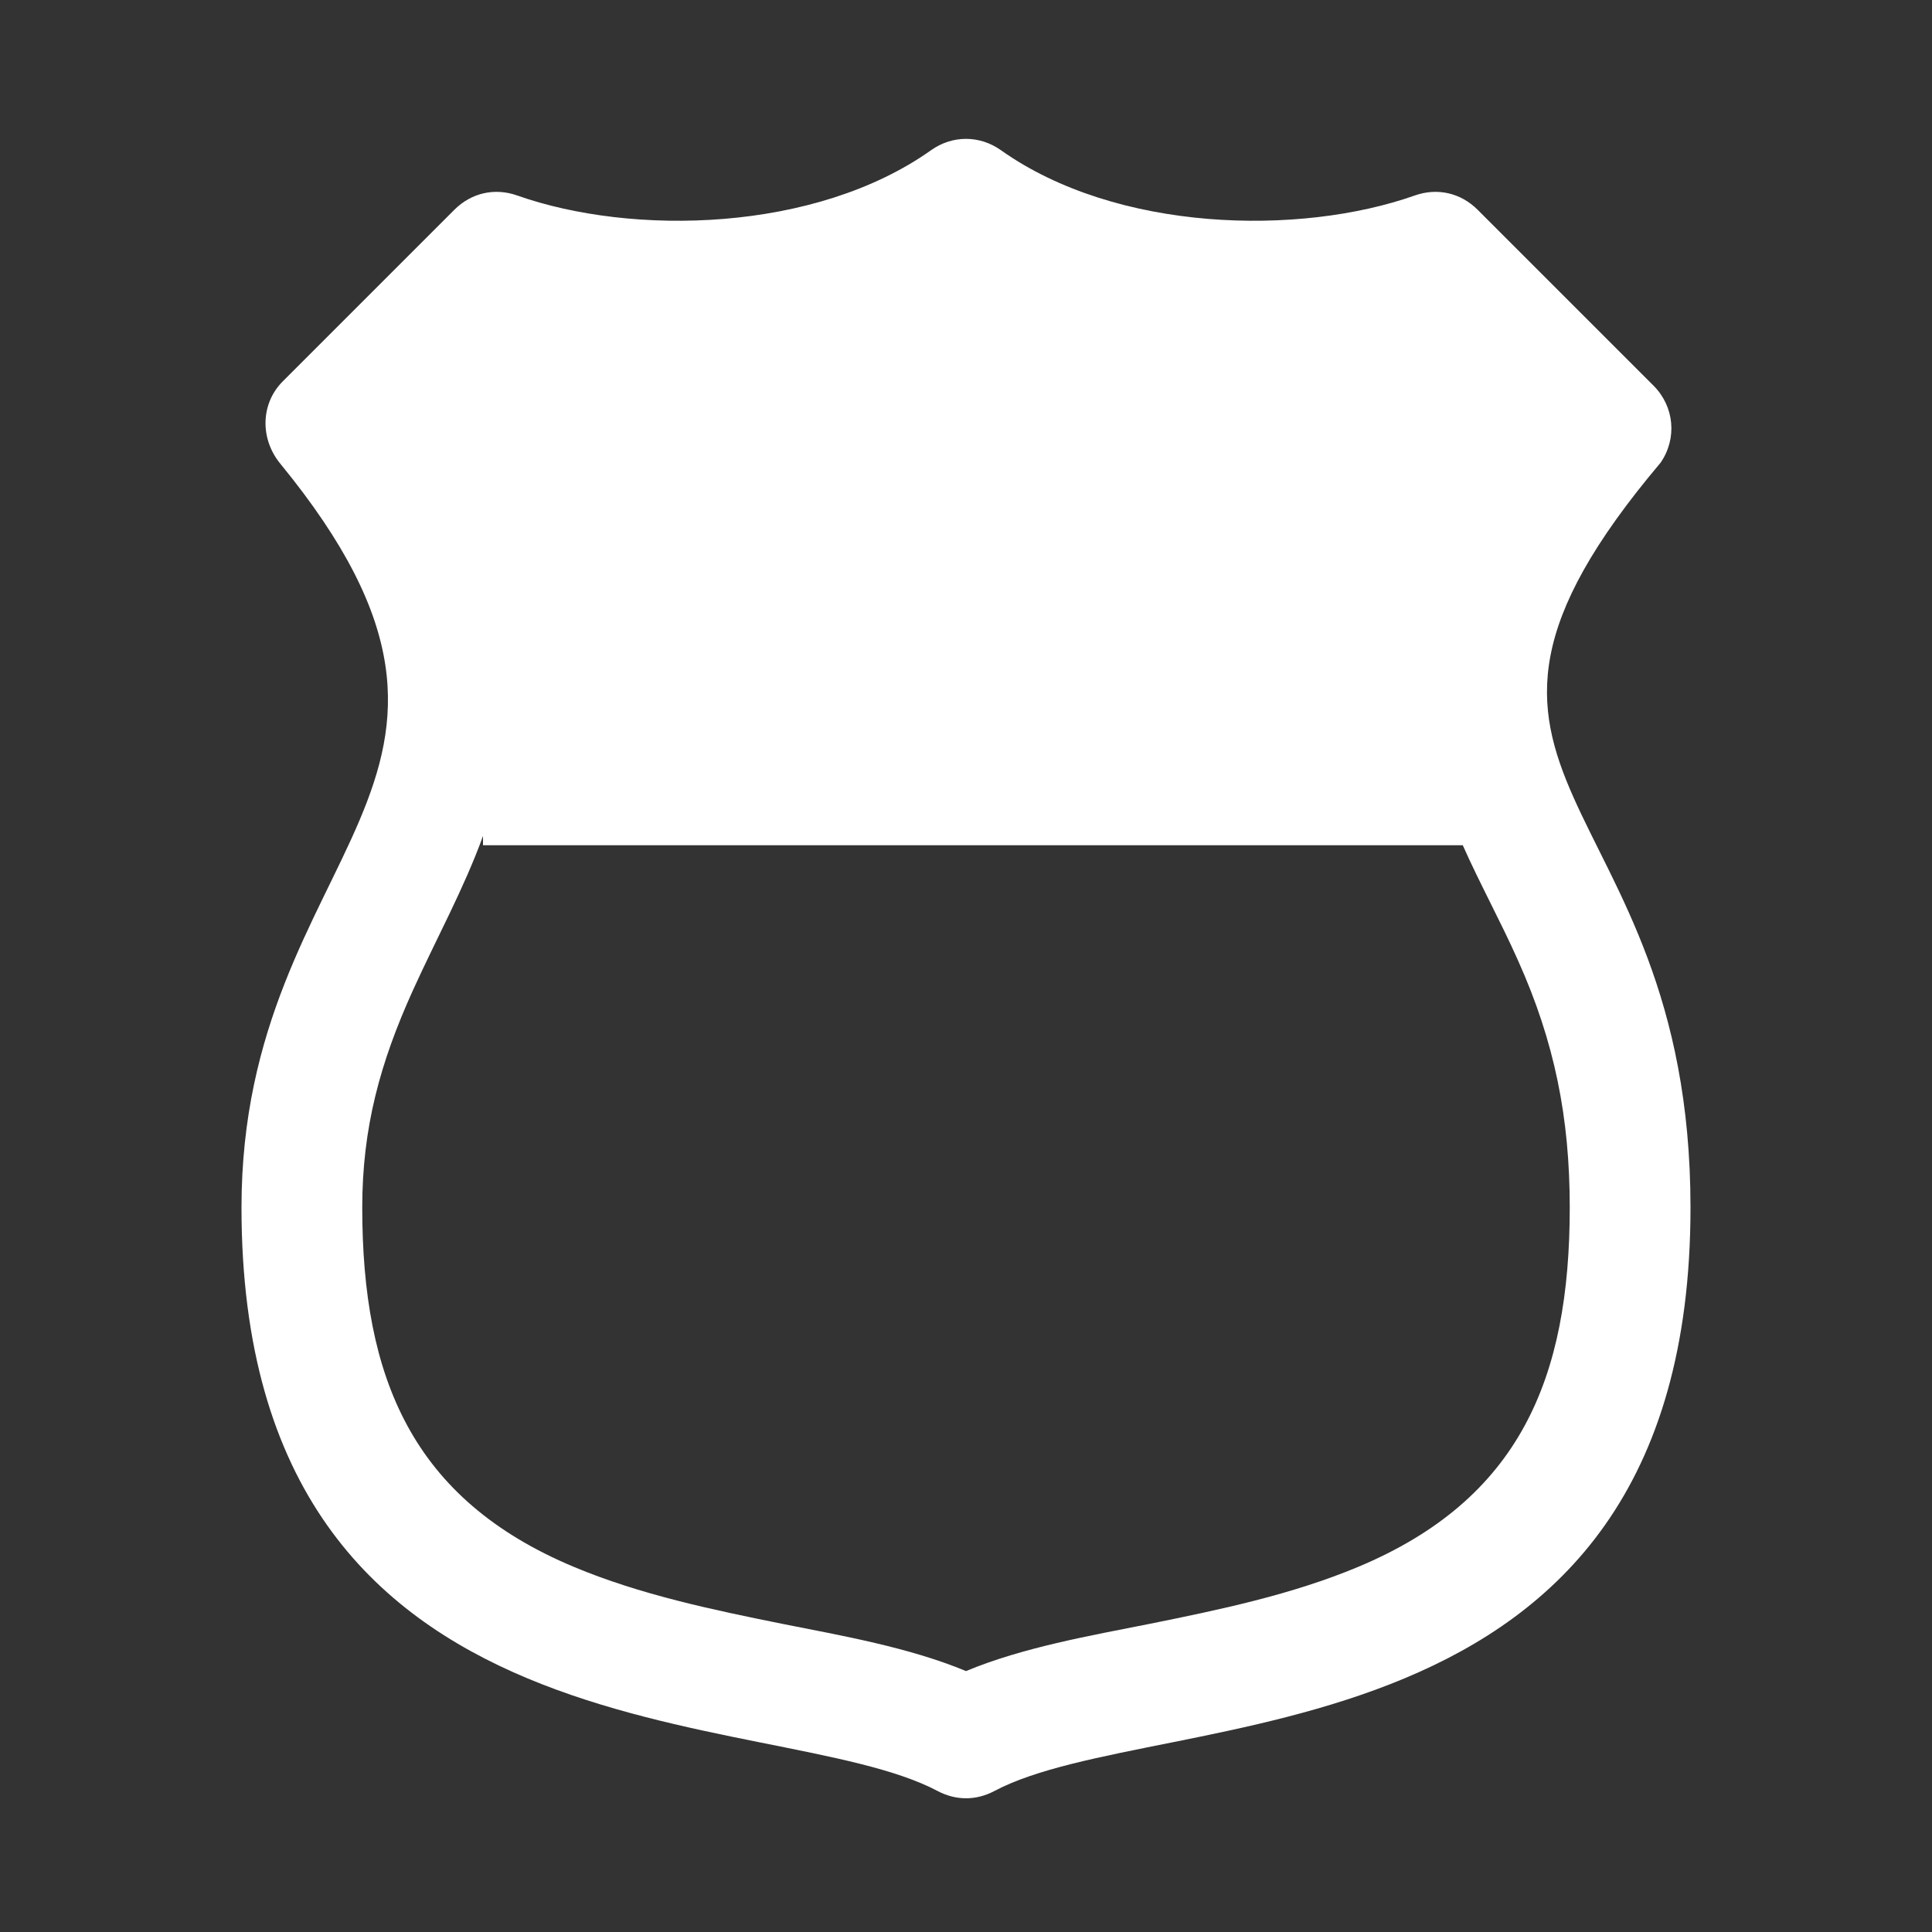 <?xml version="1.0" encoding="UTF-8"?>
<!DOCTYPE svg PUBLIC "-//W3C//DTD SVG 1.1//EN" "http://www.w3.org/Graphics/SVG/1.1/DTD/svg11.dtd">
<svg xmlns="http://www.w3.org/2000/svg" xml:space="preserve" width="1024px" height="1024px" shape-rendering="geometricPrecision" text-rendering="geometricPrecision" image-rendering="optimizeQuality" fill-rule="nonzero" clip-rule="evenodd" viewBox="0 0 10240 10240" xmlns:xlink="http://www.w3.org/1999/xlink">
	<rect x="0" y="0" width="10240" height="10240" fill="#333333" stroke="none"/>
	<title>route_sign icon</title>
	<desc>route_sign icon from the IconExperience.com O-Collection. Copyright by INCORS GmbH (www.incors.com).</desc>
	<path id="curve0" fill="#FFFFFF" d="M1499 2021l909 -909c90,-90 214,-118 333,-76 611,216 1581,195 2194,-240 113,-80 257,-80 370,0 613,435 1583,456 2194,240 119,-42 243,-14 333,76l932 932c111,111 126,281 37,409 -1441,1707 159,1707 159,3947 0,2998 -2809,2625 -3690,3093 -97,51 -203,51 -300,0 -881,-468 -3690,-95 -3690,-3093 0,-1920 1600,-2240 206,-3942 -108,-131 -106,-318 13,-437zm1061 2410c-102,281 -246,541 -372,819 -173,382 -268,727 -268,1150 0,904 264,1546 1122,1905 351,147 734,227 1106,302 311,62 669,124 972,250 303,-126 661,-188 972,-250 372,-75 755,-155 1106,-302 858,-359 1122,-1001 1122,-1905 0,-475 -80,-877 -274,-1309 -93,-209 -202,-406 -293,-611l-5193 0 0 -49z"/>
</svg>
